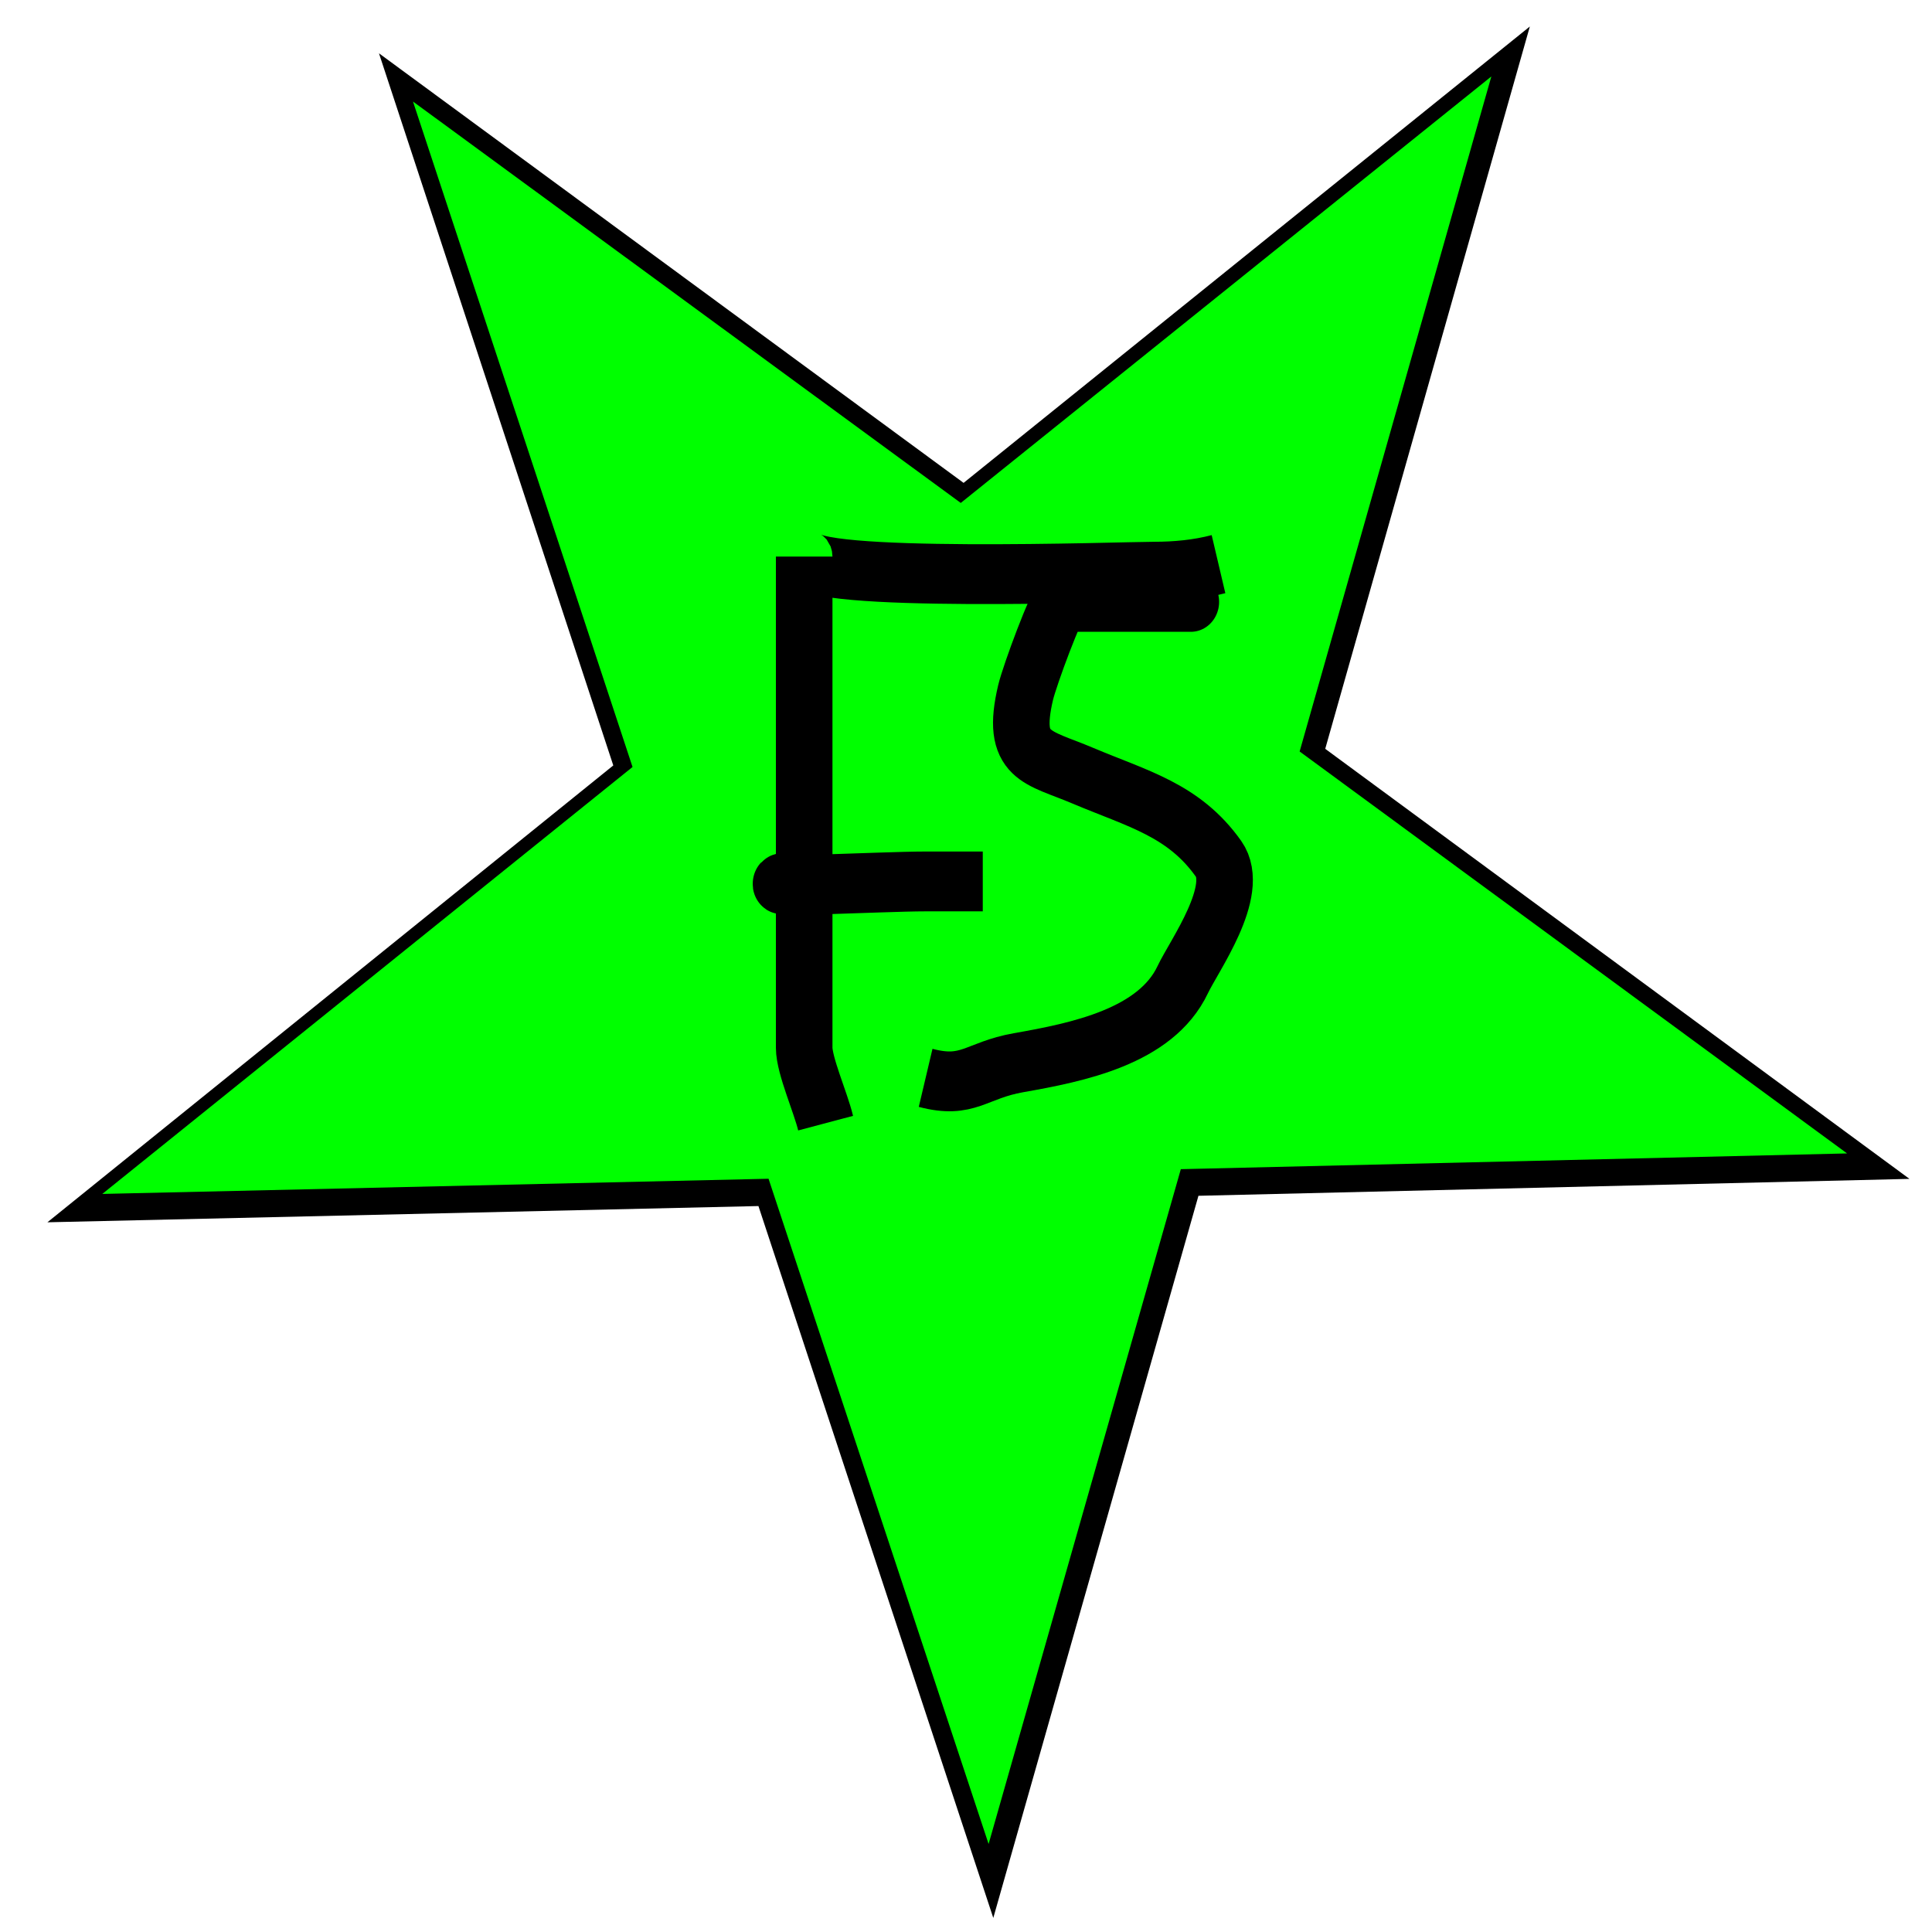 <?xml version="1.0" encoding="UTF-8" standalone="no"?>
<!-- Created with Inkscape (http://www.inkscape.org/) -->
<svg
   xmlns:dc="http://purl.org/dc/elements/1.1/"
   xmlns:cc="http://creativecommons.org/ns#"
   xmlns:rdf="http://www.w3.org/1999/02/22-rdf-syntax-ns#"
   xmlns:svg="http://www.w3.org/2000/svg"
   xmlns="http://www.w3.org/2000/svg"
   xmlns:sodipodi="http://sodipodi.sourceforge.net/DTD/sodipodi-0.dtd"
   xmlns:inkscape="http://www.inkscape.org/namespaces/inkscape"
   version="1.0"
   width="32"
   height="32"
   id="svg2"
   sodipodi:version="0.32"
   inkscape:version="0.46"
   sodipodi:docname="icon.svg"
   inkscape:output_extension="org.inkscape.output.svg.inkscape">
  <sodipodi:namedview
     inkscape:window-height="658"
     inkscape:window-width="1014"
     inkscape:pageshadow="2"
     inkscape:pageopacity="0.0"
     guidetolerance="10.0"
     gridtolerance="10.0"
     objecttolerance="10.0"
     borderopacity="1.0"
     bordercolor="#666666"
     pagecolor="#ffffff"
     id="base"
     showgrid="false"
     inkscape:zoom="14.5625"
     inkscape:cx="15.507803"
     inkscape:cy="18.260765"
     inkscape:window-x="0"
     inkscape:window-y="30"
     inkscape:current-layer="layer2" />
  <defs
     id="defs4">
    <inkscape:perspective
       sodipodi:type="inkscape:persp3d"
       inkscape:vp_x="0 : 16 : 1"
       inkscape:vp_y="0 : 1000 : 0"
       inkscape:vp_z="32 : 16 : 1"
       inkscape:persp3d-origin="16 : 10.666667 : 1"
       id="perspective2393" />
  </defs>
  <g
     inkscape:groupmode="layer"
     id="layer2">
    <path
       d="M 31.627,19.526 L 19.85,19.806 L 16.452,31.767 L 12.562,19.976 L 0.785,20.245 L 10.158,12.678 L 6.277,0.883 L 15.96,7.998 L 25.339,0.439 L 21.95,12.403 L 31.627,19.526 z"
       id="path2416"
       style="fill:#000000;fill-opacity:1" />
  </g>
  <g
     id="layer1"
     transform="matrix(0.937,0,0,0.991,1.015,-1.221)">
    <path
       d="M 31.567,20.51 L 19.79,20.773 L 16.392,32.052 L 12.502,20.933 L 0.725,21.187 L 10.098,14.051 L 6.217,2.929 L 15.9,9.638 L 25.279,2.51 L 21.89,13.792 L 31.567,20.51 z"
       id="path2413"
       style="fill:#00ff00;fill-opacity:1" />
    <path
       d="M 13.511,20.004 C 13.424,19.658 13.132,19.043 13.132,18.742 C 13.132,17.984 13.132,17.227 13.132,16.469 C 13.132,15.543 13.132,14.617 13.132,13.691 C 13.132,12.68 13.132,11.156 13.132,10.534 C 13.132,10.979 18.778,10.787 19.319,10.787 C 19.7,10.787 20.086,10.753 20.456,10.661"
       id="path2427"
       style="fill:none;fill-rule:evenodd;stroke:#000000;stroke-width:1px;stroke-linecap:butt;stroke-linejoin:miter;stroke-opacity:1" />
    <path
       d="M 19.824,11.292 C 20.54,11.292 18.393,11.292 17.678,11.292 C 17.6,11.292 17.12,12.513 17.046,12.807 C 16.776,13.887 17.254,13.875 18.056,14.196 C 19.027,14.584 19.843,14.768 20.456,15.585 C 20.856,16.119 20.025,17.204 19.824,17.605 C 19.348,18.557 17.968,18.82 16.92,18.994 C 16.162,19.121 16.032,19.435 15.279,19.247"
       id="path2429"
       style="fill:none;fill-rule:evenodd;stroke:#000000;stroke-width:1px;stroke-linecap:butt;stroke-linejoin:miter;stroke-opacity:1" />
    <path
       d="M 12.879,15.964 C 12.091,16.095 14.479,15.964 15.279,15.964 C 15.615,15.964 15.952,15.964 16.289,15.964"
       id="path2431"
       style="fill:none;fill-rule:evenodd;stroke:#000000;stroke-width:1px;stroke-linecap:butt;stroke-linejoin:miter;stroke-opacity:1" />
  </g>
</svg>
